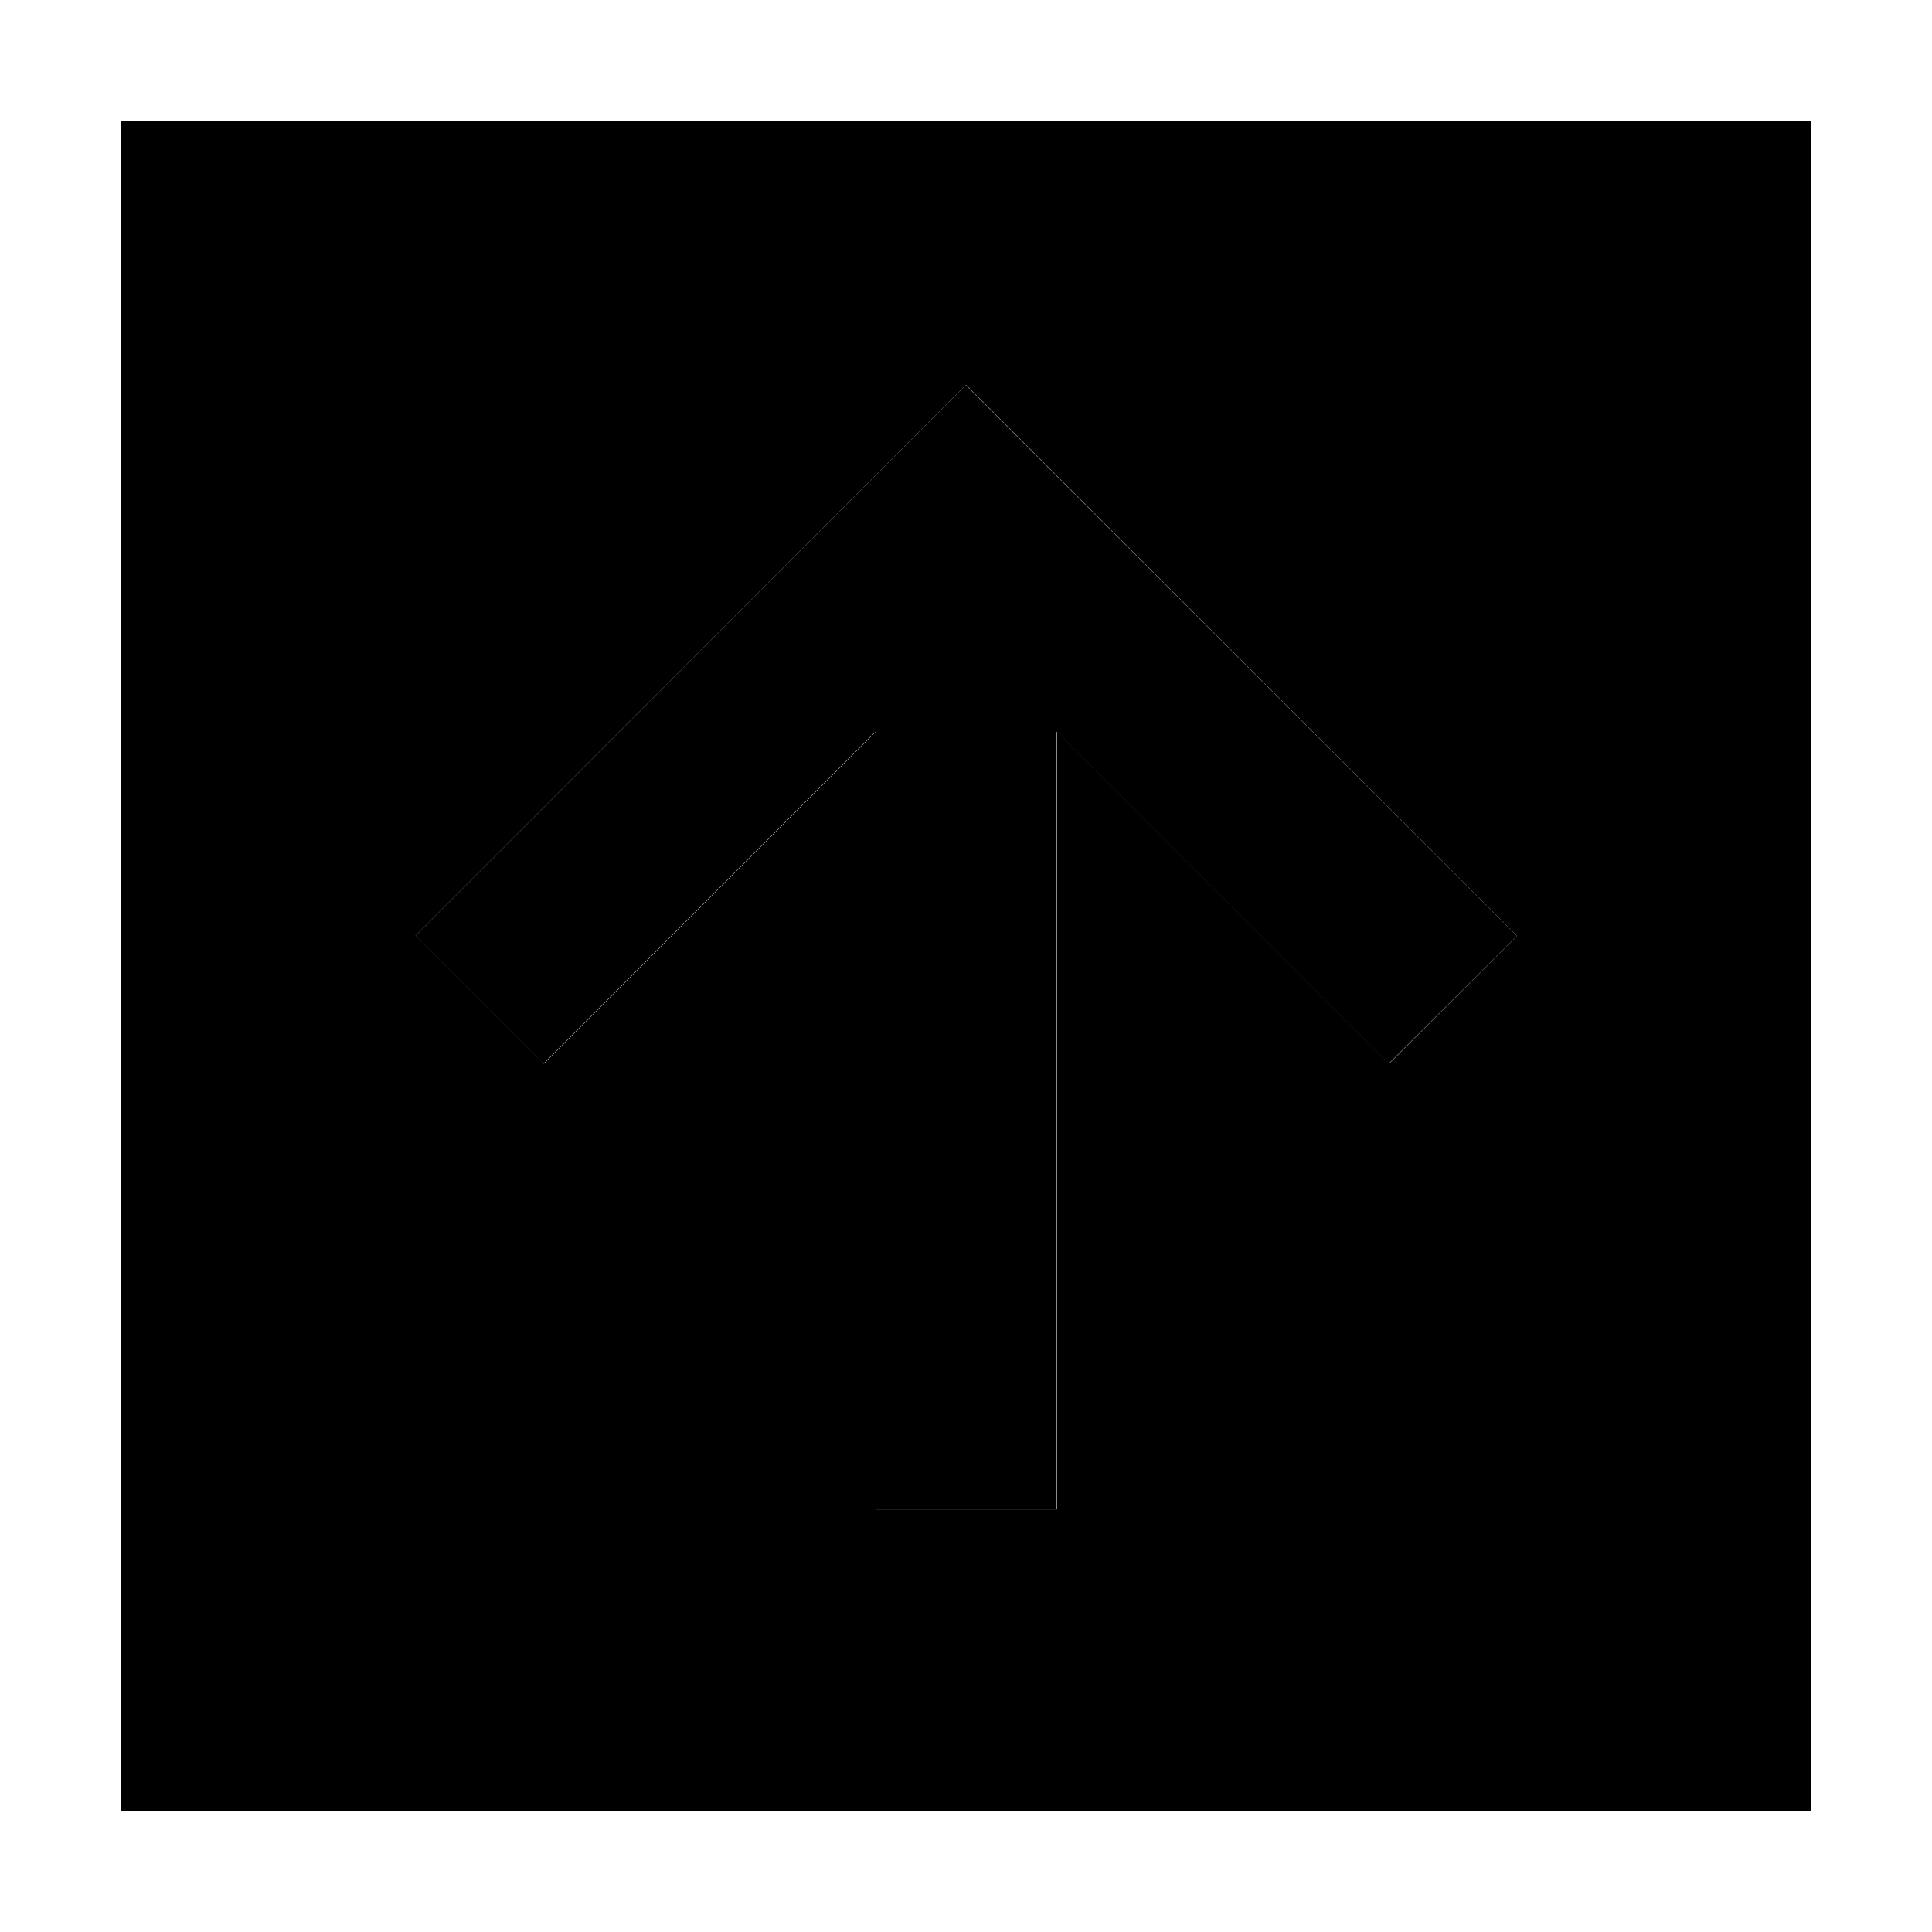 <svg xmlns="http://www.w3.org/2000/svg" width="24" height="24" viewBox="0 0 448 512">
    <path class="pr-icon-duotone-secondary" d="M0 32L0 480l448 0 0-448L0 32zM78.1 248c5.7-5.7 11.3-11.3 17-17L207 119l17-17 17 17c37.3 37.3 74.7 74.7 112 112c5.7 5.7 11.3 11.3 17 17c-11.3 11.3-22.6 22.6-33.9 33.9c-5.7-5.7-11.3-11.3-17-17c-23.7-23.7-47.4-47.4-71-71c0 60.7 0 121.4 0 182.1c0 8 0 16 0 24l-48 0c0-8 0-16 0-24c0-60.7 0-121.4 0-182.1c-23.7 23.7-47.4 47.4-71 71c-5.7 5.7-11.3 11.3-17 17c-11.3-11.3-22.6-22.6-33.9-33.9z"/>
    <path class="pr-icon-duotone-primary" d="M224 102.1l17 17L353 231l17 17L336 281.9l-17-17-71-71L248 376l0 24-48 0 0-24 0-182.1-71 71-17 17L78.1 248l17-17L207 119l17-17z"/>
</svg>